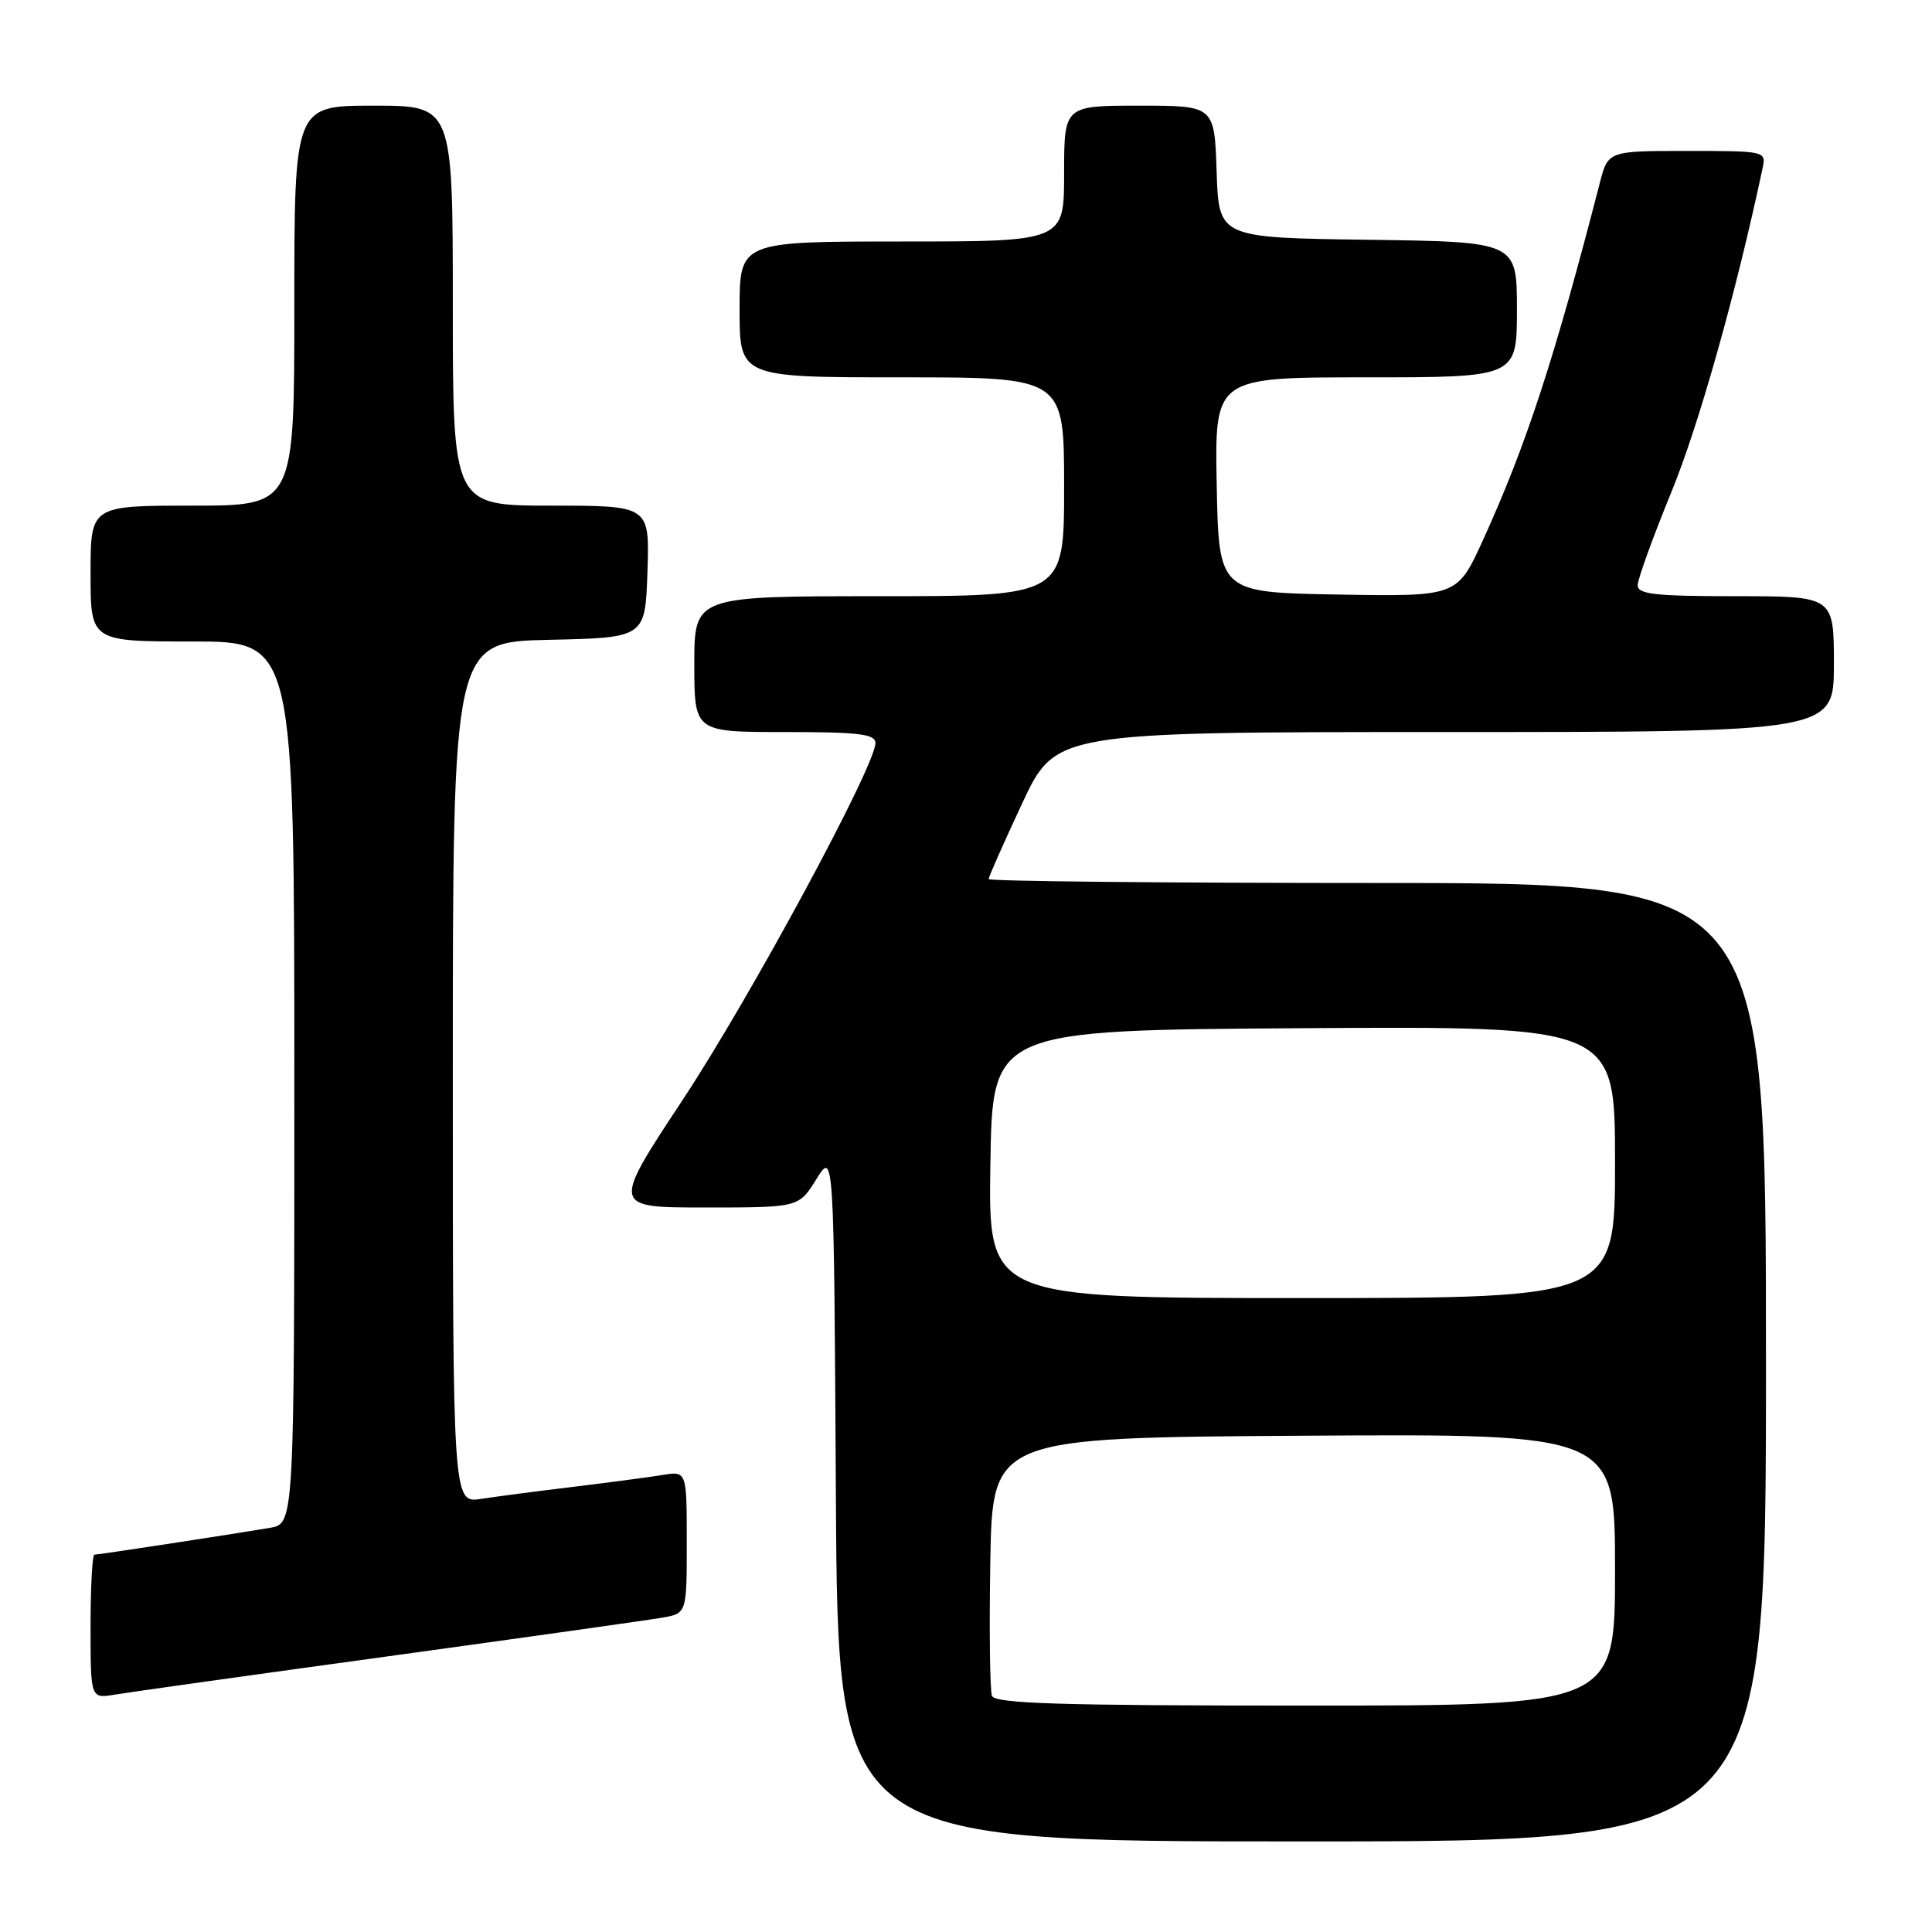 <?xml version="1.0" encoding="UTF-8" standalone="no"?>
<!DOCTYPE svg PUBLIC "-//W3C//DTD SVG 1.1//EN" "http://www.w3.org/Graphics/SVG/1.1/DTD/svg11.dtd" >
<svg xmlns="http://www.w3.org/2000/svg" xmlns:xlink="http://www.w3.org/1999/xlink" version="1.1" viewBox="0 0 256 256">
 <g >
 <path fill="currentColor"
d=" M 234.00 180.50 C 234.00 117.00 234.00 117.00 182.50 117.00 C 154.18 117.00 131.00 116.77 131.00 116.48 C 131.00 116.20 132.99 111.70 135.43 106.48 C 139.86 97.00 139.86 97.00 191.43 97.00 C 243.00 97.00 243.00 97.00 243.00 88.00 C 243.00 79.00 243.00 79.00 230.00 79.00 C 219.30 79.00 217.00 78.74 217.00 77.55 C 217.00 76.75 219.03 71.14 221.51 65.09 C 225.14 56.21 230.05 38.77 233.56 22.25 C 234.03 20.03 233.90 20.00 223.56 20.00 C 213.08 20.00 213.08 20.00 211.98 24.25 C 205.93 47.70 202.23 58.98 196.51 71.55 C 193.09 79.05 193.09 79.05 177.30 78.78 C 161.50 78.50 161.50 78.50 161.22 64.25 C 160.95 50.00 160.95 50.00 180.97 50.00 C 201.00 50.00 201.00 50.00 201.00 41.02 C 201.00 32.04 201.00 32.04 181.25 31.77 C 161.50 31.50 161.50 31.50 161.21 22.75 C 160.92 14.00 160.92 14.00 150.96 14.00 C 141.00 14.00 141.00 14.00 141.00 23.00 C 141.00 32.00 141.00 32.00 119.50 32.00 C 98.00 32.00 98.00 32.00 98.00 41.00 C 98.00 50.00 98.00 50.00 119.50 50.00 C 141.00 50.00 141.00 50.00 141.00 64.50 C 141.00 79.00 141.00 79.00 116.50 79.00 C 92.00 79.00 92.00 79.00 92.00 88.00 C 92.00 97.00 92.00 97.00 104.00 97.00 C 113.80 97.00 116.00 97.26 116.00 98.45 C 116.00 101.48 99.45 132.12 90.45 145.75 C 81.04 160.00 81.04 160.00 93.44 160.00 C 105.84 160.00 105.84 160.00 108.17 156.25 C 110.50 152.50 110.50 152.50 110.76 198.25 C 111.02 244.00 111.02 244.00 172.51 244.00 C 234.00 244.00 234.00 244.00 234.00 180.50 Z  M 51.50 219.46 C 69.65 216.96 85.96 214.66 87.75 214.35 C 91.00 213.78 91.00 213.78 91.00 204.34 C 91.00 194.91 91.00 194.91 87.75 195.45 C 85.96 195.74 80.67 196.44 76.00 197.01 C 71.33 197.57 65.81 198.29 63.75 198.61 C 60.00 199.18 60.00 199.18 60.00 142.12 C 60.00 85.06 60.00 85.06 72.75 84.78 C 85.50 84.50 85.50 84.50 85.79 75.75 C 86.08 67.00 86.08 67.00 73.04 67.00 C 60.00 67.00 60.00 67.00 60.00 40.50 C 60.00 14.00 60.00 14.00 49.50 14.00 C 39.00 14.00 39.00 14.00 39.00 40.50 C 39.00 67.00 39.00 67.00 25.50 67.00 C 12.00 67.00 12.00 67.00 12.00 76.00 C 12.00 85.00 12.00 85.00 25.50 85.00 C 39.00 85.00 39.00 85.00 39.00 143.45 C 39.00 201.91 39.00 201.91 35.75 202.45 C 30.16 203.39 13.05 206.00 12.51 206.00 C 12.23 206.00 12.00 210.30 12.00 215.55 C 12.00 225.09 12.00 225.09 15.25 224.54 C 17.04 224.24 33.35 221.95 51.50 219.46 Z  M 131.44 224.71 C 131.17 224.00 131.07 216.02 131.22 206.96 C 131.50 190.50 131.50 190.50 172.75 190.24 C 214.00 189.98 214.00 189.98 214.00 207.99 C 214.00 226.00 214.00 226.00 172.97 226.00 C 140.41 226.00 131.84 225.73 131.44 224.71 Z  M 131.23 154.25 C 131.50 136.50 131.50 136.50 172.75 136.24 C 214.00 135.98 214.00 135.98 214.00 153.99 C 214.00 172.00 214.00 172.00 172.48 172.00 C 130.95 172.00 130.95 172.00 131.23 154.25 Z "/>
</g>
</svg>